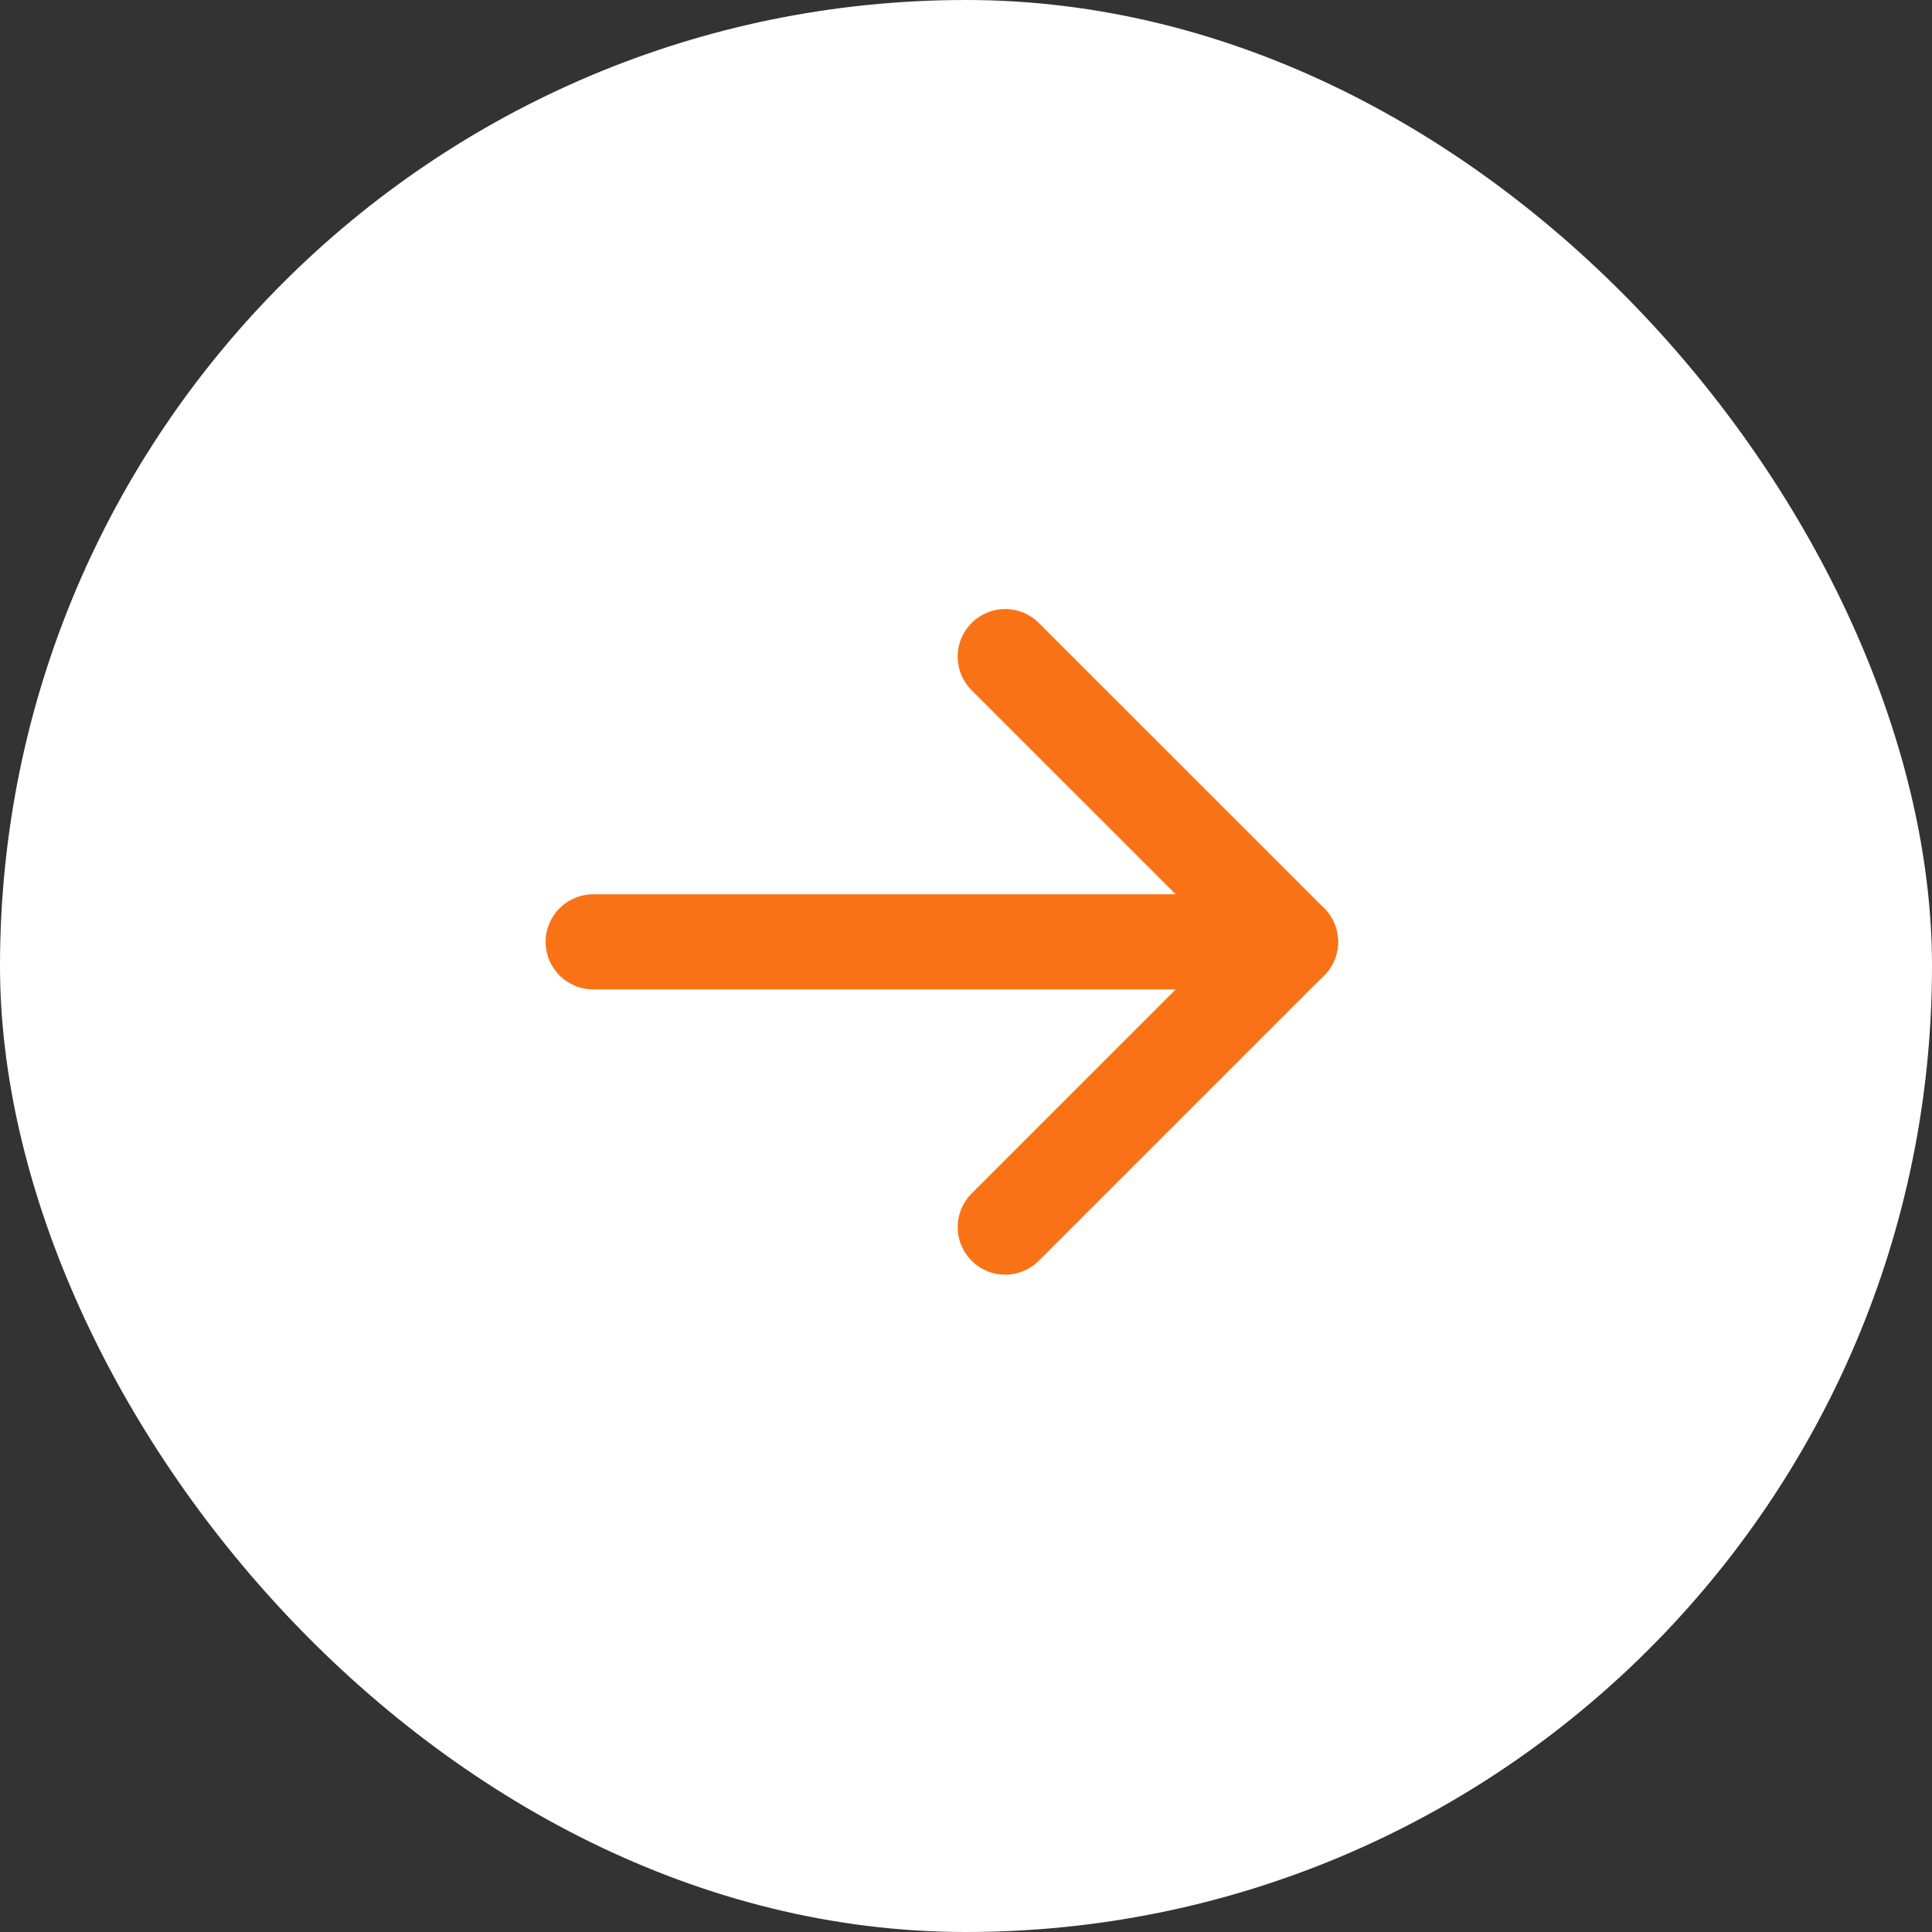 <svg width="40" height="40" viewBox="0 0 40 40" fill="none" xmlns="http://www.w3.org/2000/svg">
<rect x="0" y="0" width="40" height="40" fill="#333333" stroke="none"/>
<rect x="40" y="40" width="40" height="40" rx="20" transform="rotate(180 40 40)" fill="white"/>
<path d="M12.281 19.5L26.719 19.5" stroke="#F97316" stroke-width="1.969" stroke-linecap="round" stroke-linejoin="round"/>
<path d="M20.812 25.406L26.719 19.5L20.812 13.594" stroke="#F97316" stroke-width="1.969" stroke-linecap="round" stroke-linejoin="round"/>
</svg>
